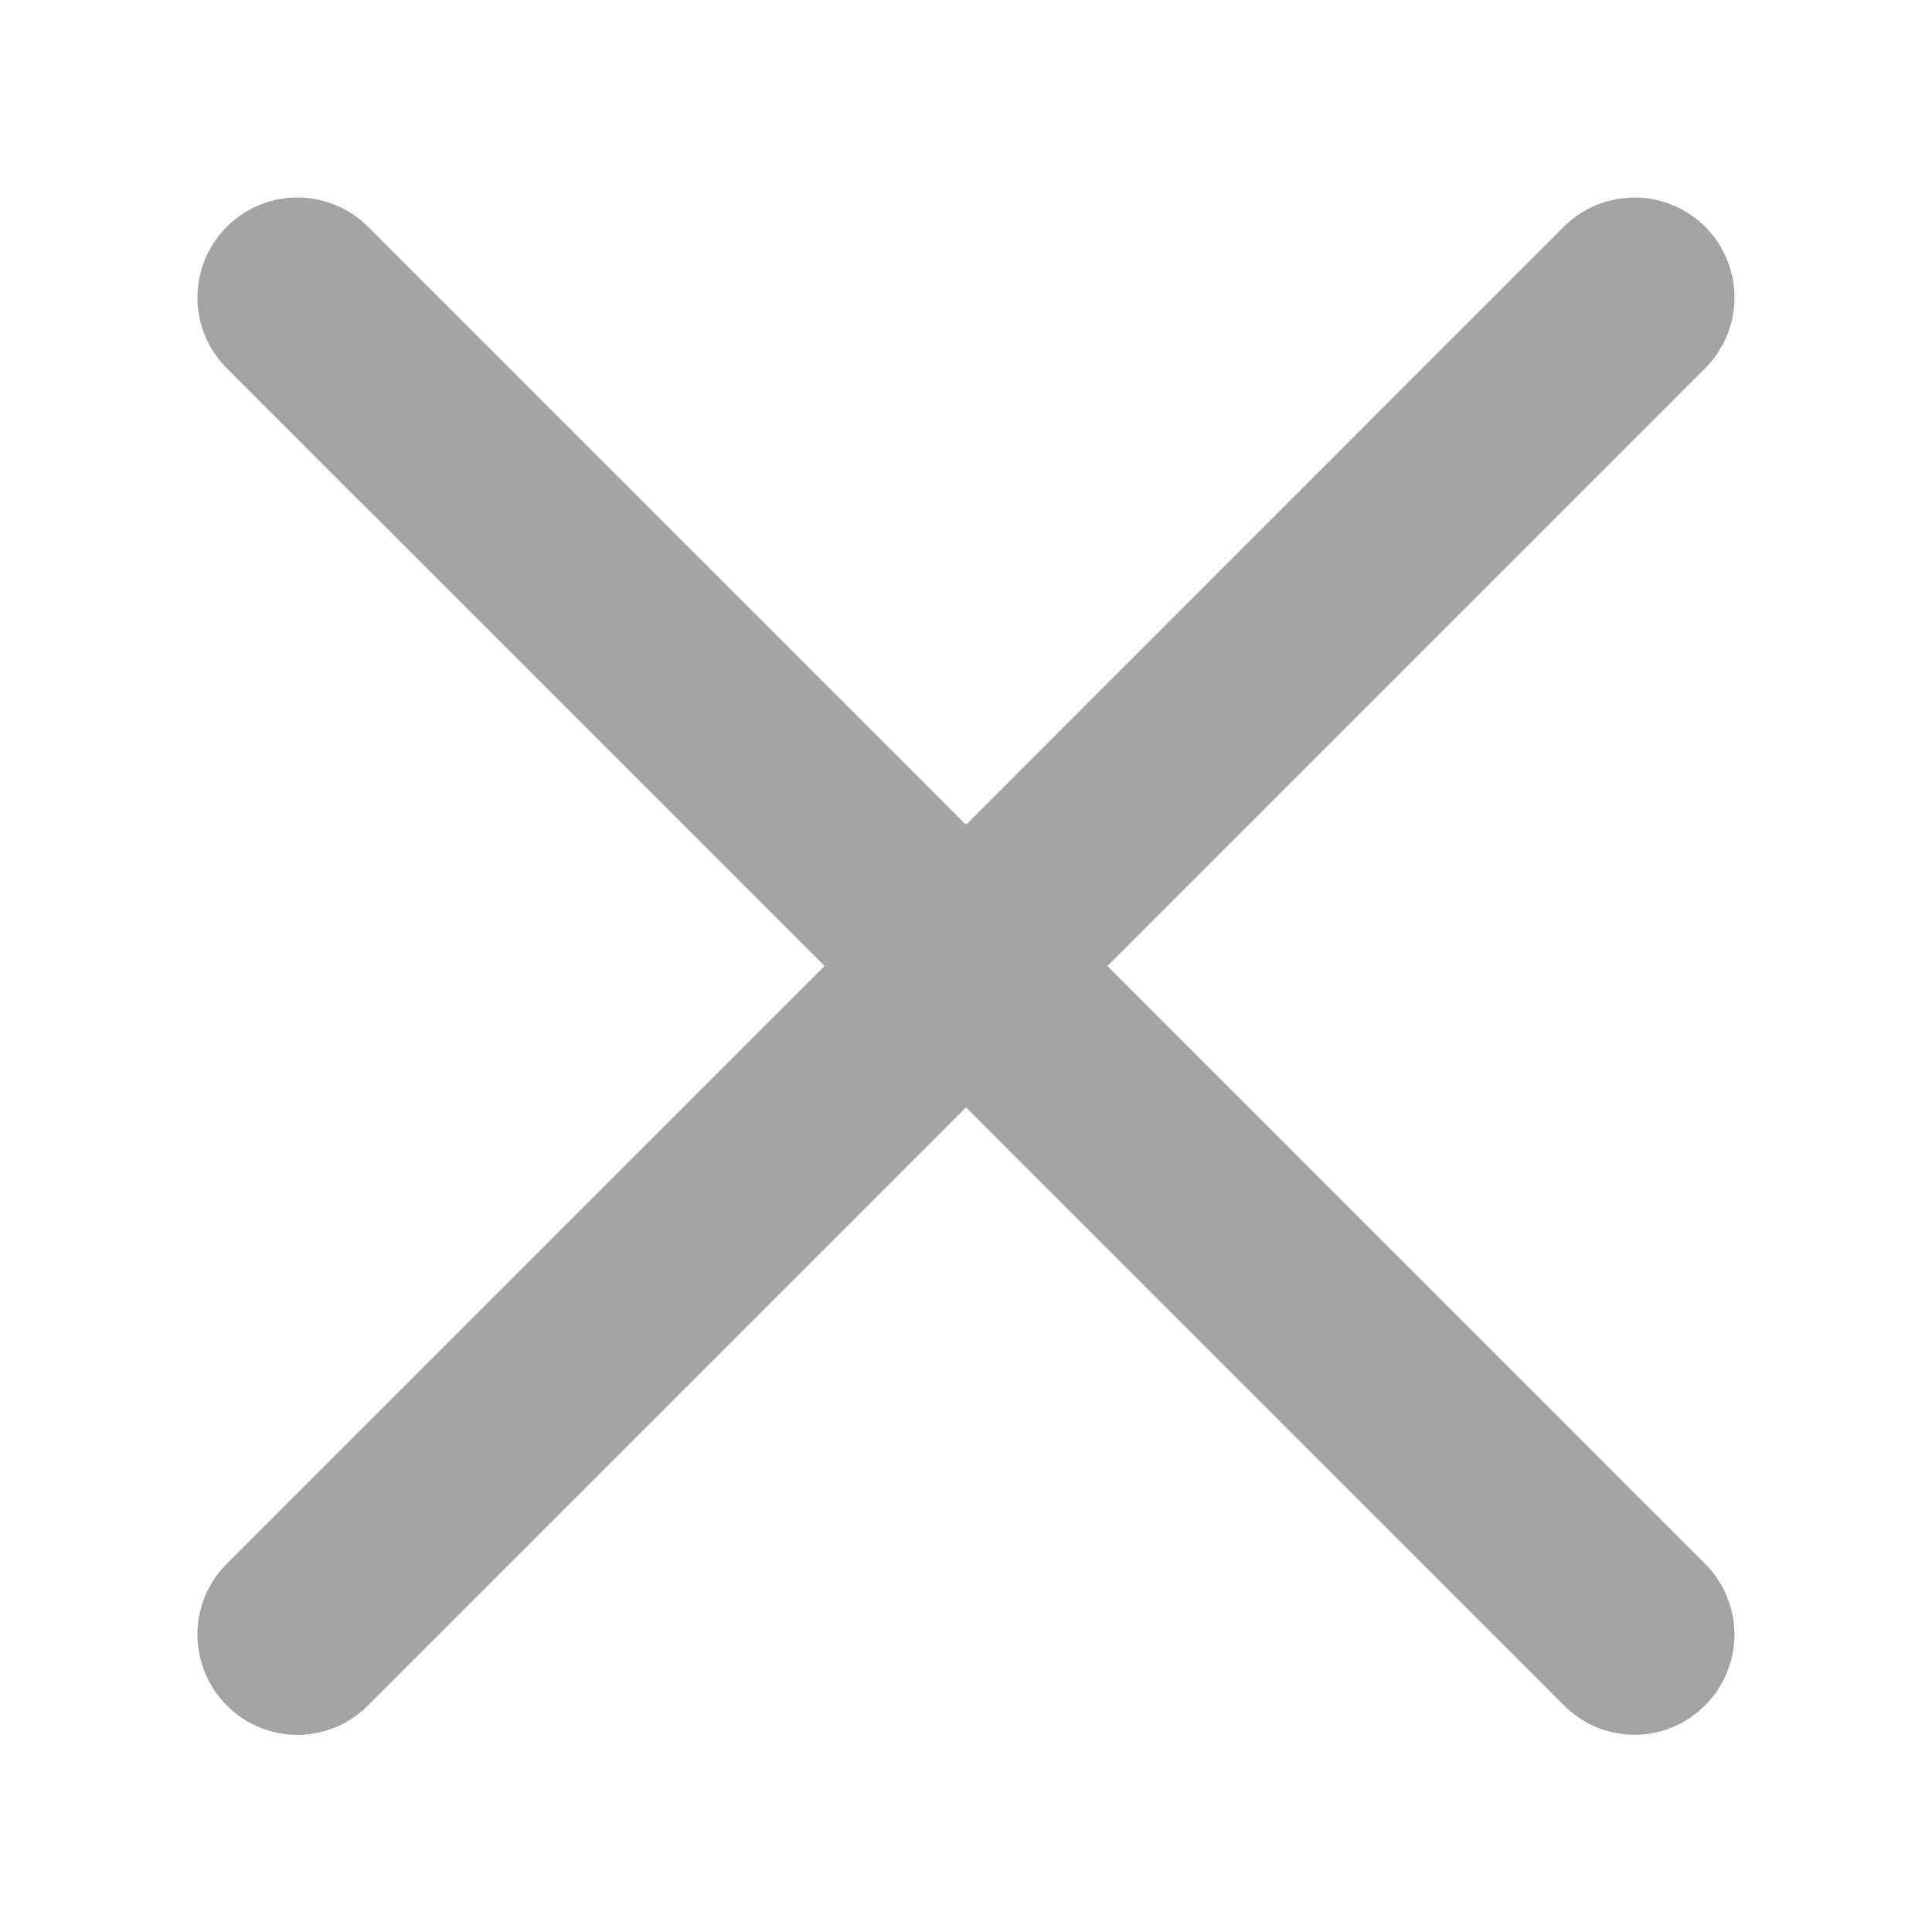 <svg xmlns="http://www.w3.org/2000/svg" width="19.566" height="19.567" viewBox="0 0 19.566 19.567"><defs><style>.a{fill:rgba(255,255,255,0);stroke:rgba(0,0,0,0);}.b{fill:#a3a3a3;}.c{stroke:none;}.d{fill:none;}</style></defs><g class="a"><rect class="c" width="19.566" height="19.567"/><rect class="d" x="0.5" y="0.5" width="18.566" height="18.567"/></g><g transform="translate(17.269 3.729)"><path class="b" d="M0,0A1.013,1.013,0,0,0,0-1.432a1.013,1.013,0,0,0-1.432,0L-7.486,4.623l-6.055-6.055a1.012,1.012,0,0,0-1.432,0,1.013,1.013,0,0,0,0,1.432l6.055,6.054-6.055,6.055a1.013,1.013,0,0,0,0,1.432,1.009,1.009,0,0,0,.716.3,1.009,1.009,0,0,0,.716-.3l6.055-6.055,6.054,6.054a1.009,1.009,0,0,0,.716.3A1.009,1.009,0,0,0,0,13.54a1.012,1.012,0,0,0,0-1.431L-6.054,6.054Z"/></g></svg>
